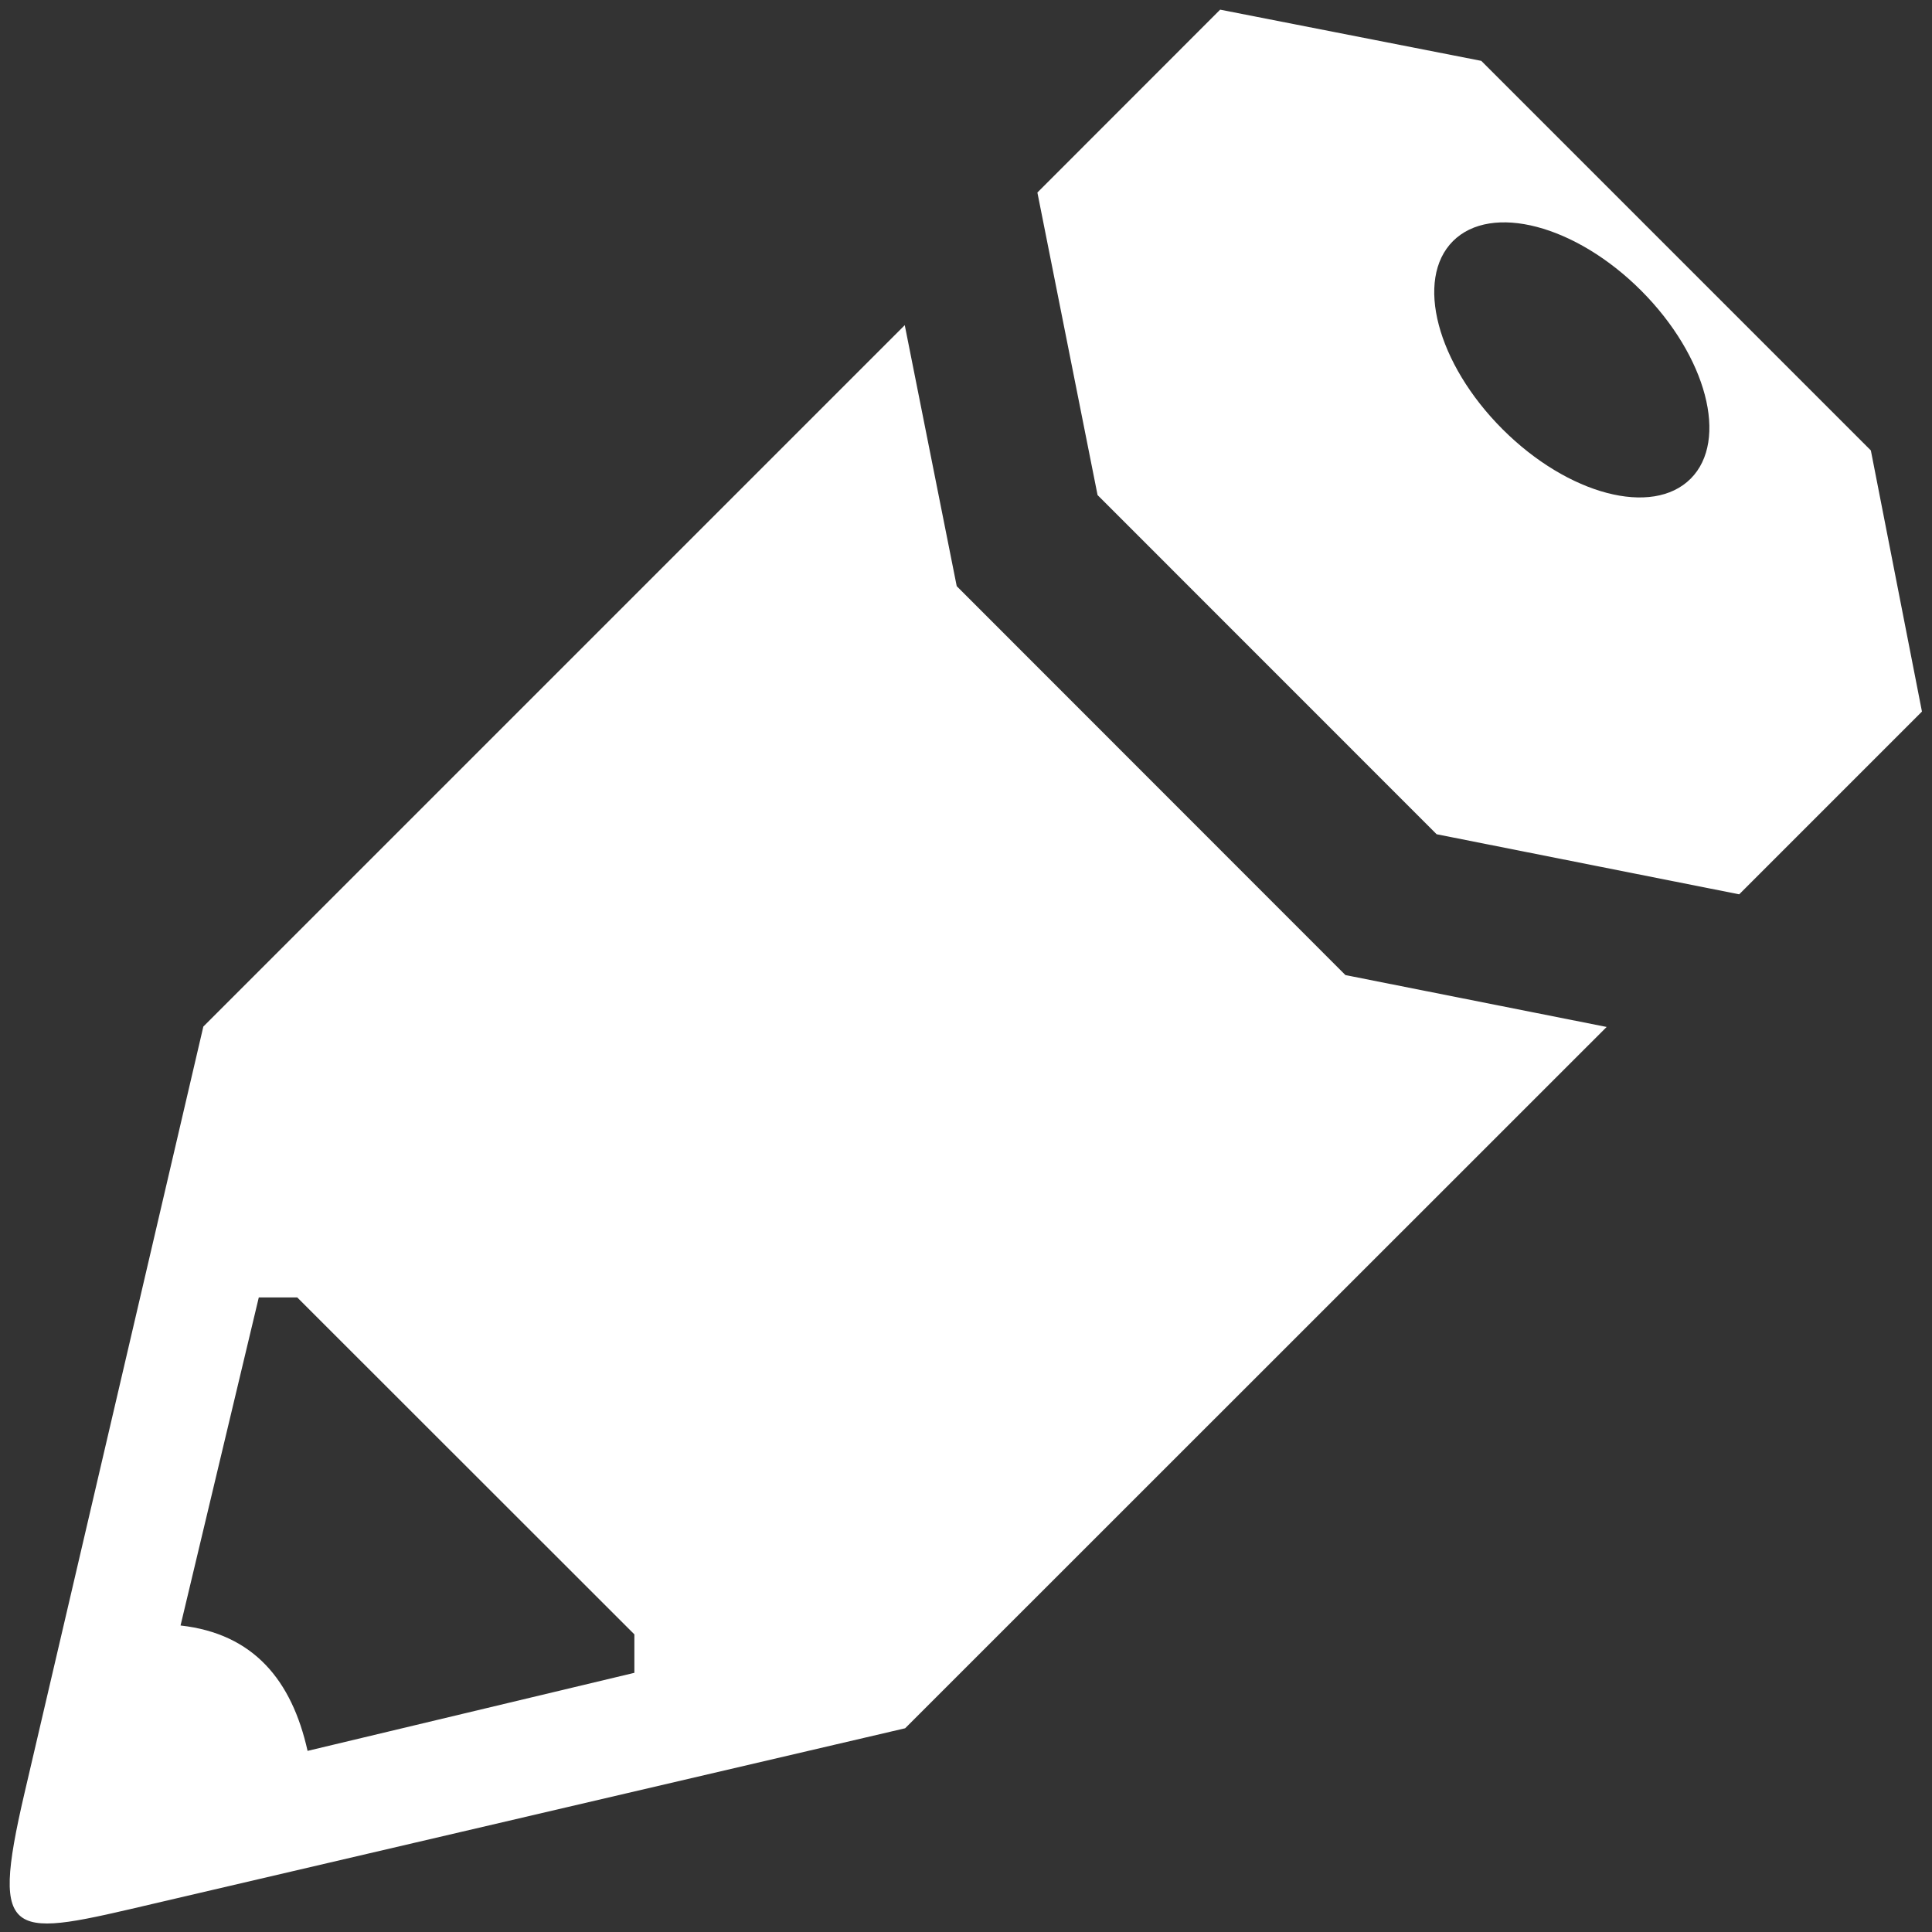 <?xml version="1.0" encoding="utf-8"?>
<!-- Generator: Adobe Illustrator 24.1.3, SVG Export Plug-In . SVG Version: 6.00 Build 0)  -->
<svg version="1.1" id="Ebene_1" xmlns="http://www.w3.org/2000/svg" xmlns:xlink="http://www.w3.org/1999/xlink" x="0px" y="0px"
	 viewBox="0 0 200 200" style="enable-background:new 0 0 200 200;" xml:space="preserve">
<rect x="0" y="0" width="200" height="200" fill="#333333" stroke="none"/>
<style type="text/css">
	.st0{fill-rule:evenodd;clip-rule:evenodd;fill:#FFFFFF;}
</style>
<path class="st0" d="M126.31,1l27.03,5.3l40.33,40.33l5.29,27.03l-18.92,18.92l-31.32-6.22l-35.1-35.11l-6.23-31.32L126.31,1
	L126.31,1z M65.67,173.17l-33.83,8.08c-1.63-7.3-5.58-12.13-13.15-12.98l8.1-33.96h3.98l34.9,34.88V173.17L65.67,173.17z
	 M169.89,30.08c-6.79-6.79-15.51-9.08-19.48-5.12c-3.96,3.97-1.66,12.68,5.13,19.47c6.79,6.79,15.52,9.09,19.48,5.12
	C178.97,45.59,176.68,36.88,169.89,30.08L169.89,30.08z M166.32,106.31l-27.04-5.37L99.04,60.68l-5.38-27.02l-72.61,72.61
	L2.53,185.65c-3.65,15.68-1.36,14.86,13.45,11.4l77.72-18.14L166.32,106.31z"/>
</svg>

